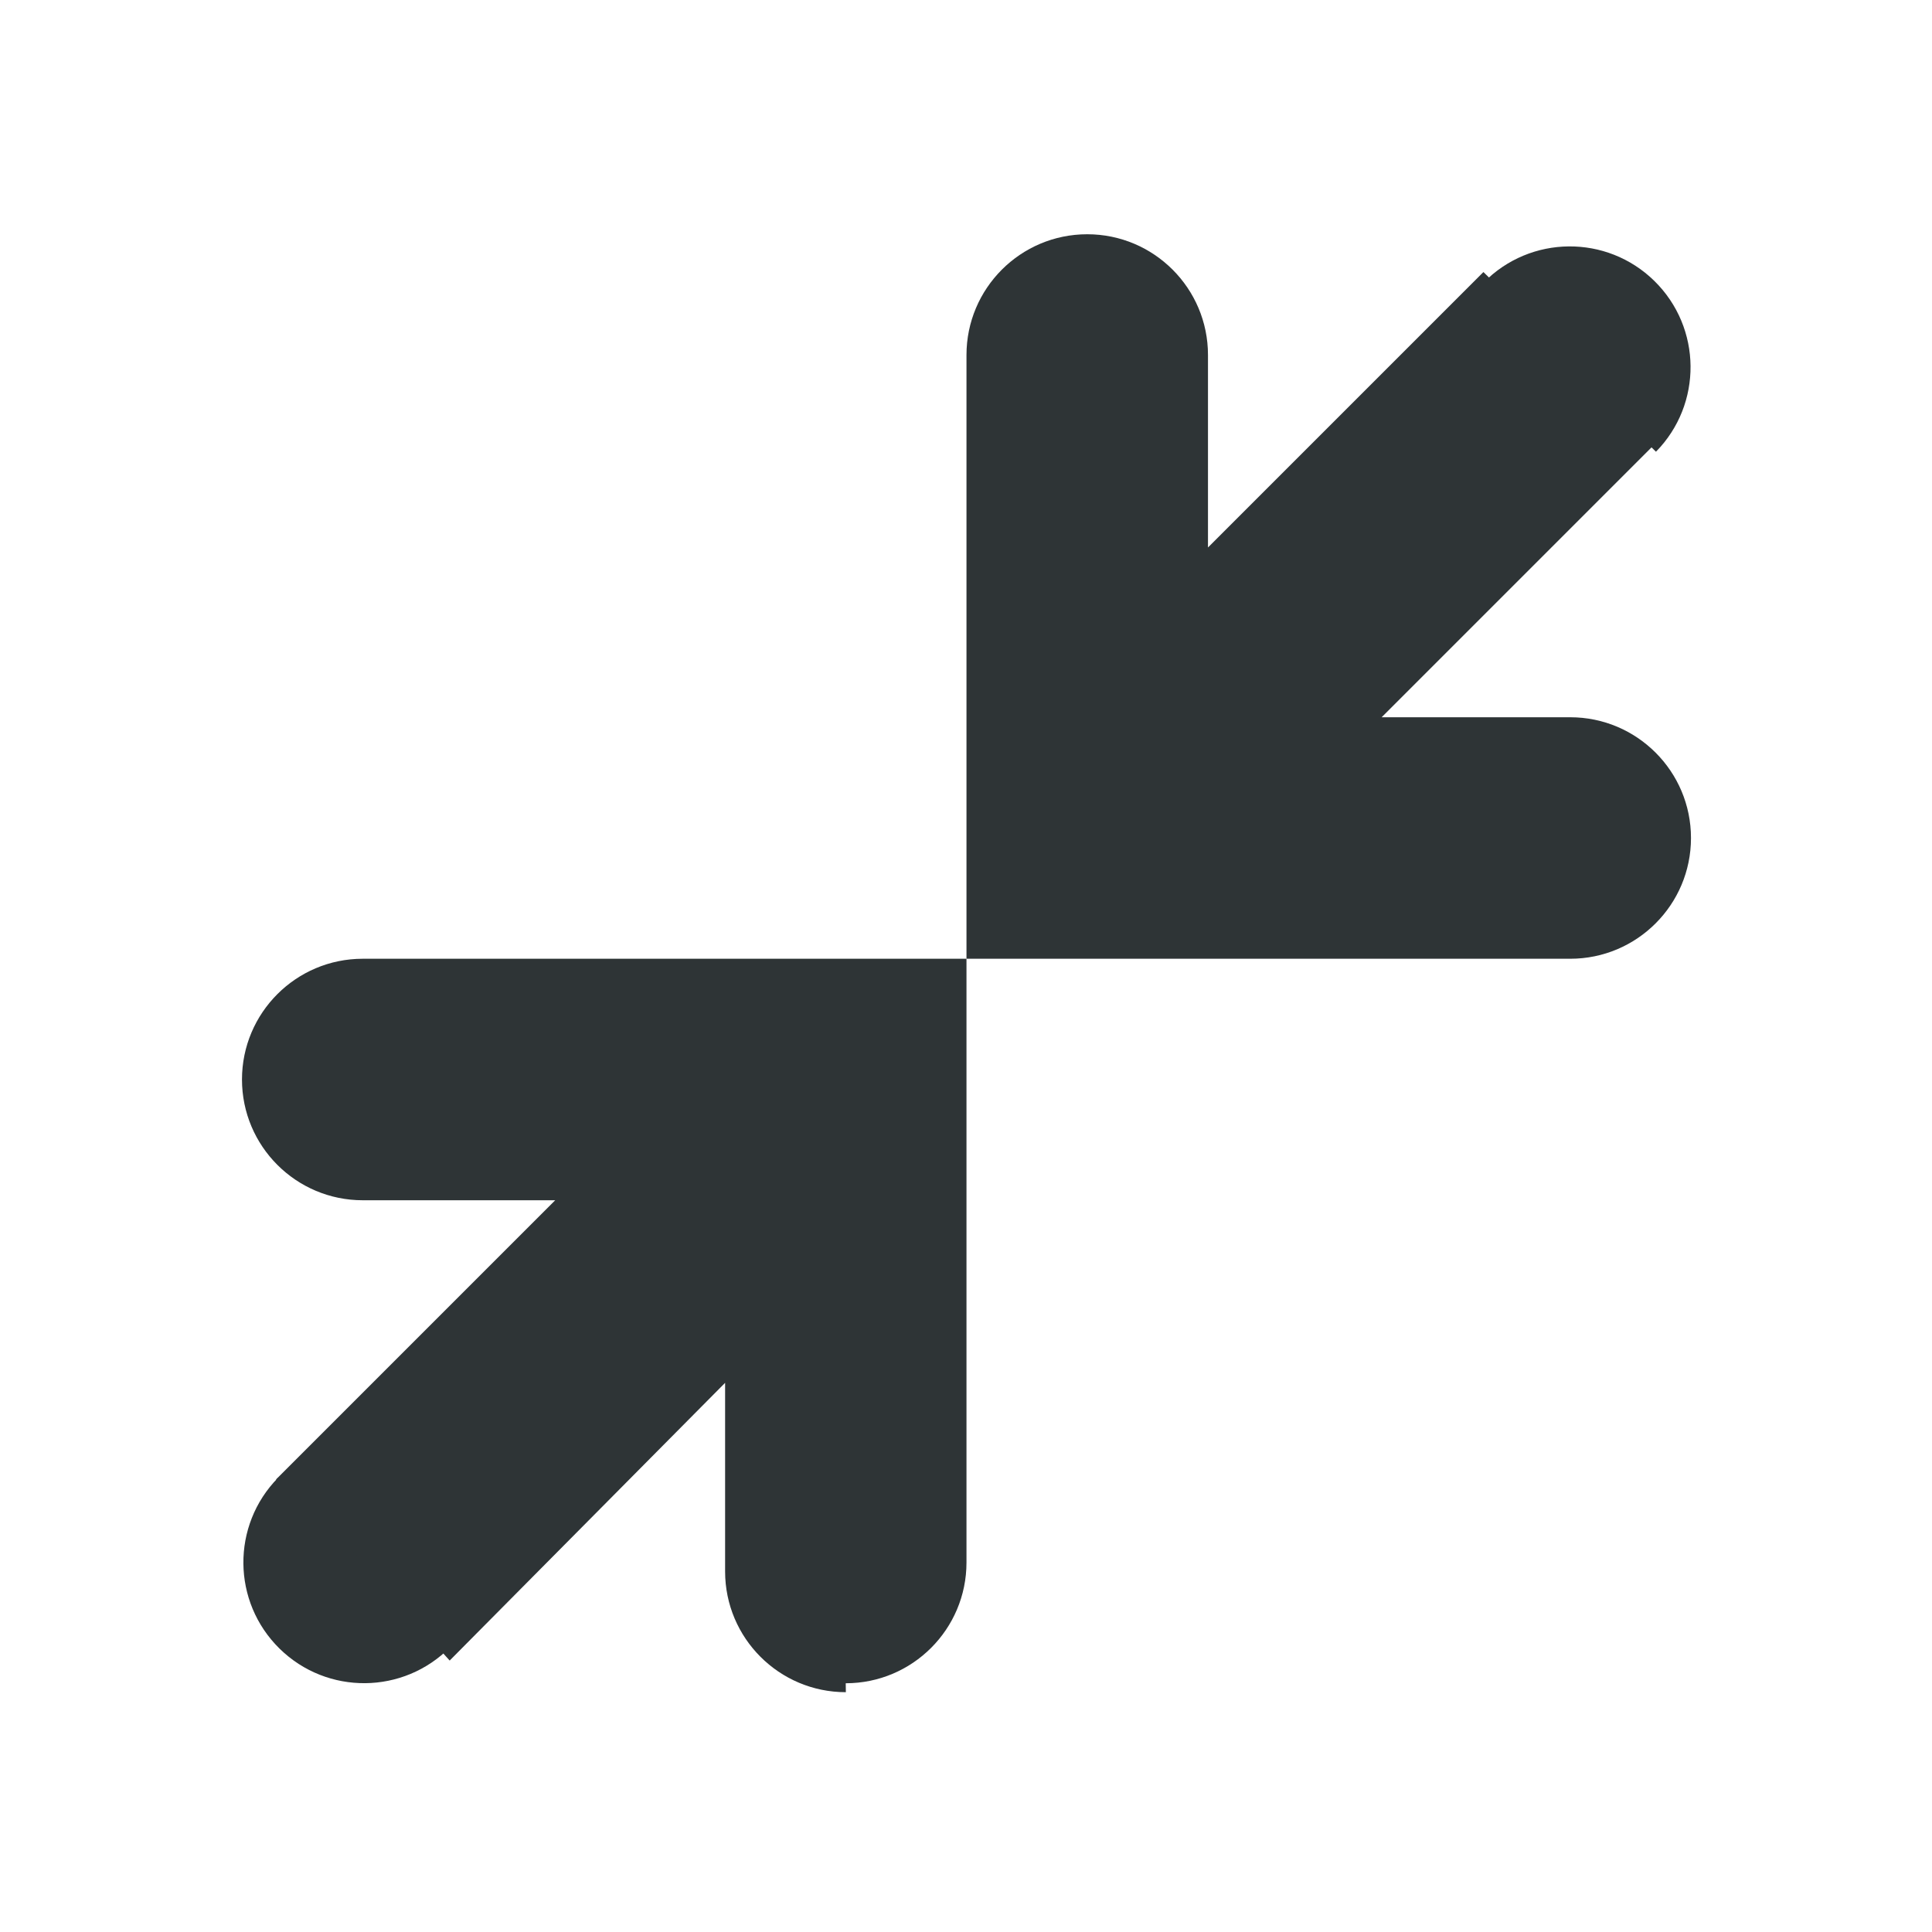 <svg xmlns="http://www.w3.org/2000/svg" width="16" height="16" version="1.1"><title>Gnome Symbolic Icon Theme</title><g><g fill="#2e3436"><g><path d="m9 1038.4c-0.552 0-1 0.448-1 1s0.448 1 1 1h1.562l-2.281 2.281 1.438 1.406 2.281-2.281v1.594c0 0.552 0.448 1 1 1s1-0.448 1-1v-5h-5z" transform="translate(-40.984 -647.02) translate(40.988 -389.34) matrix(-1 0 0 -1 22 2082.7)"/><path d="m9.717 1044c-0.387 0.394-1.02 0.4-1.414 0.013-0.394-0.387-0.4-1.02-0.013-1.414l0.714 0.701z" transform="translate(-40.984 -647.02) translate(40.988 -389.34) matrix(-1 0 0 -1 22 2082.7)"/></g><g><path d="m3 1044.4c-0.552 0-1 0.448-1 1v5h5c0.552 0 1-0.448 1-1s-0.448-1-1-1h-1.594l2.312-2.312-0.719-0.7-0.719-0.8-2.281 2.3v-1.562c0-0.552-0.448-1-1-1z" transform="translate(-40.984 -647.02) translate(40.988 -389.34) matrix(-1 0 0 -1 10 2094.7)"/><path d="m6.275 1044.7c0.387-0.394 1.02-0.4 1.414-0.013 0.394 0.387 0.4 1.02 0.013 1.414l-0.714-0.701z" transform="translate(-40.984 -647.02) translate(40.988 -389.34) matrix(-1 0 0 -1 10 2094.7)"/></g></g></g></svg>